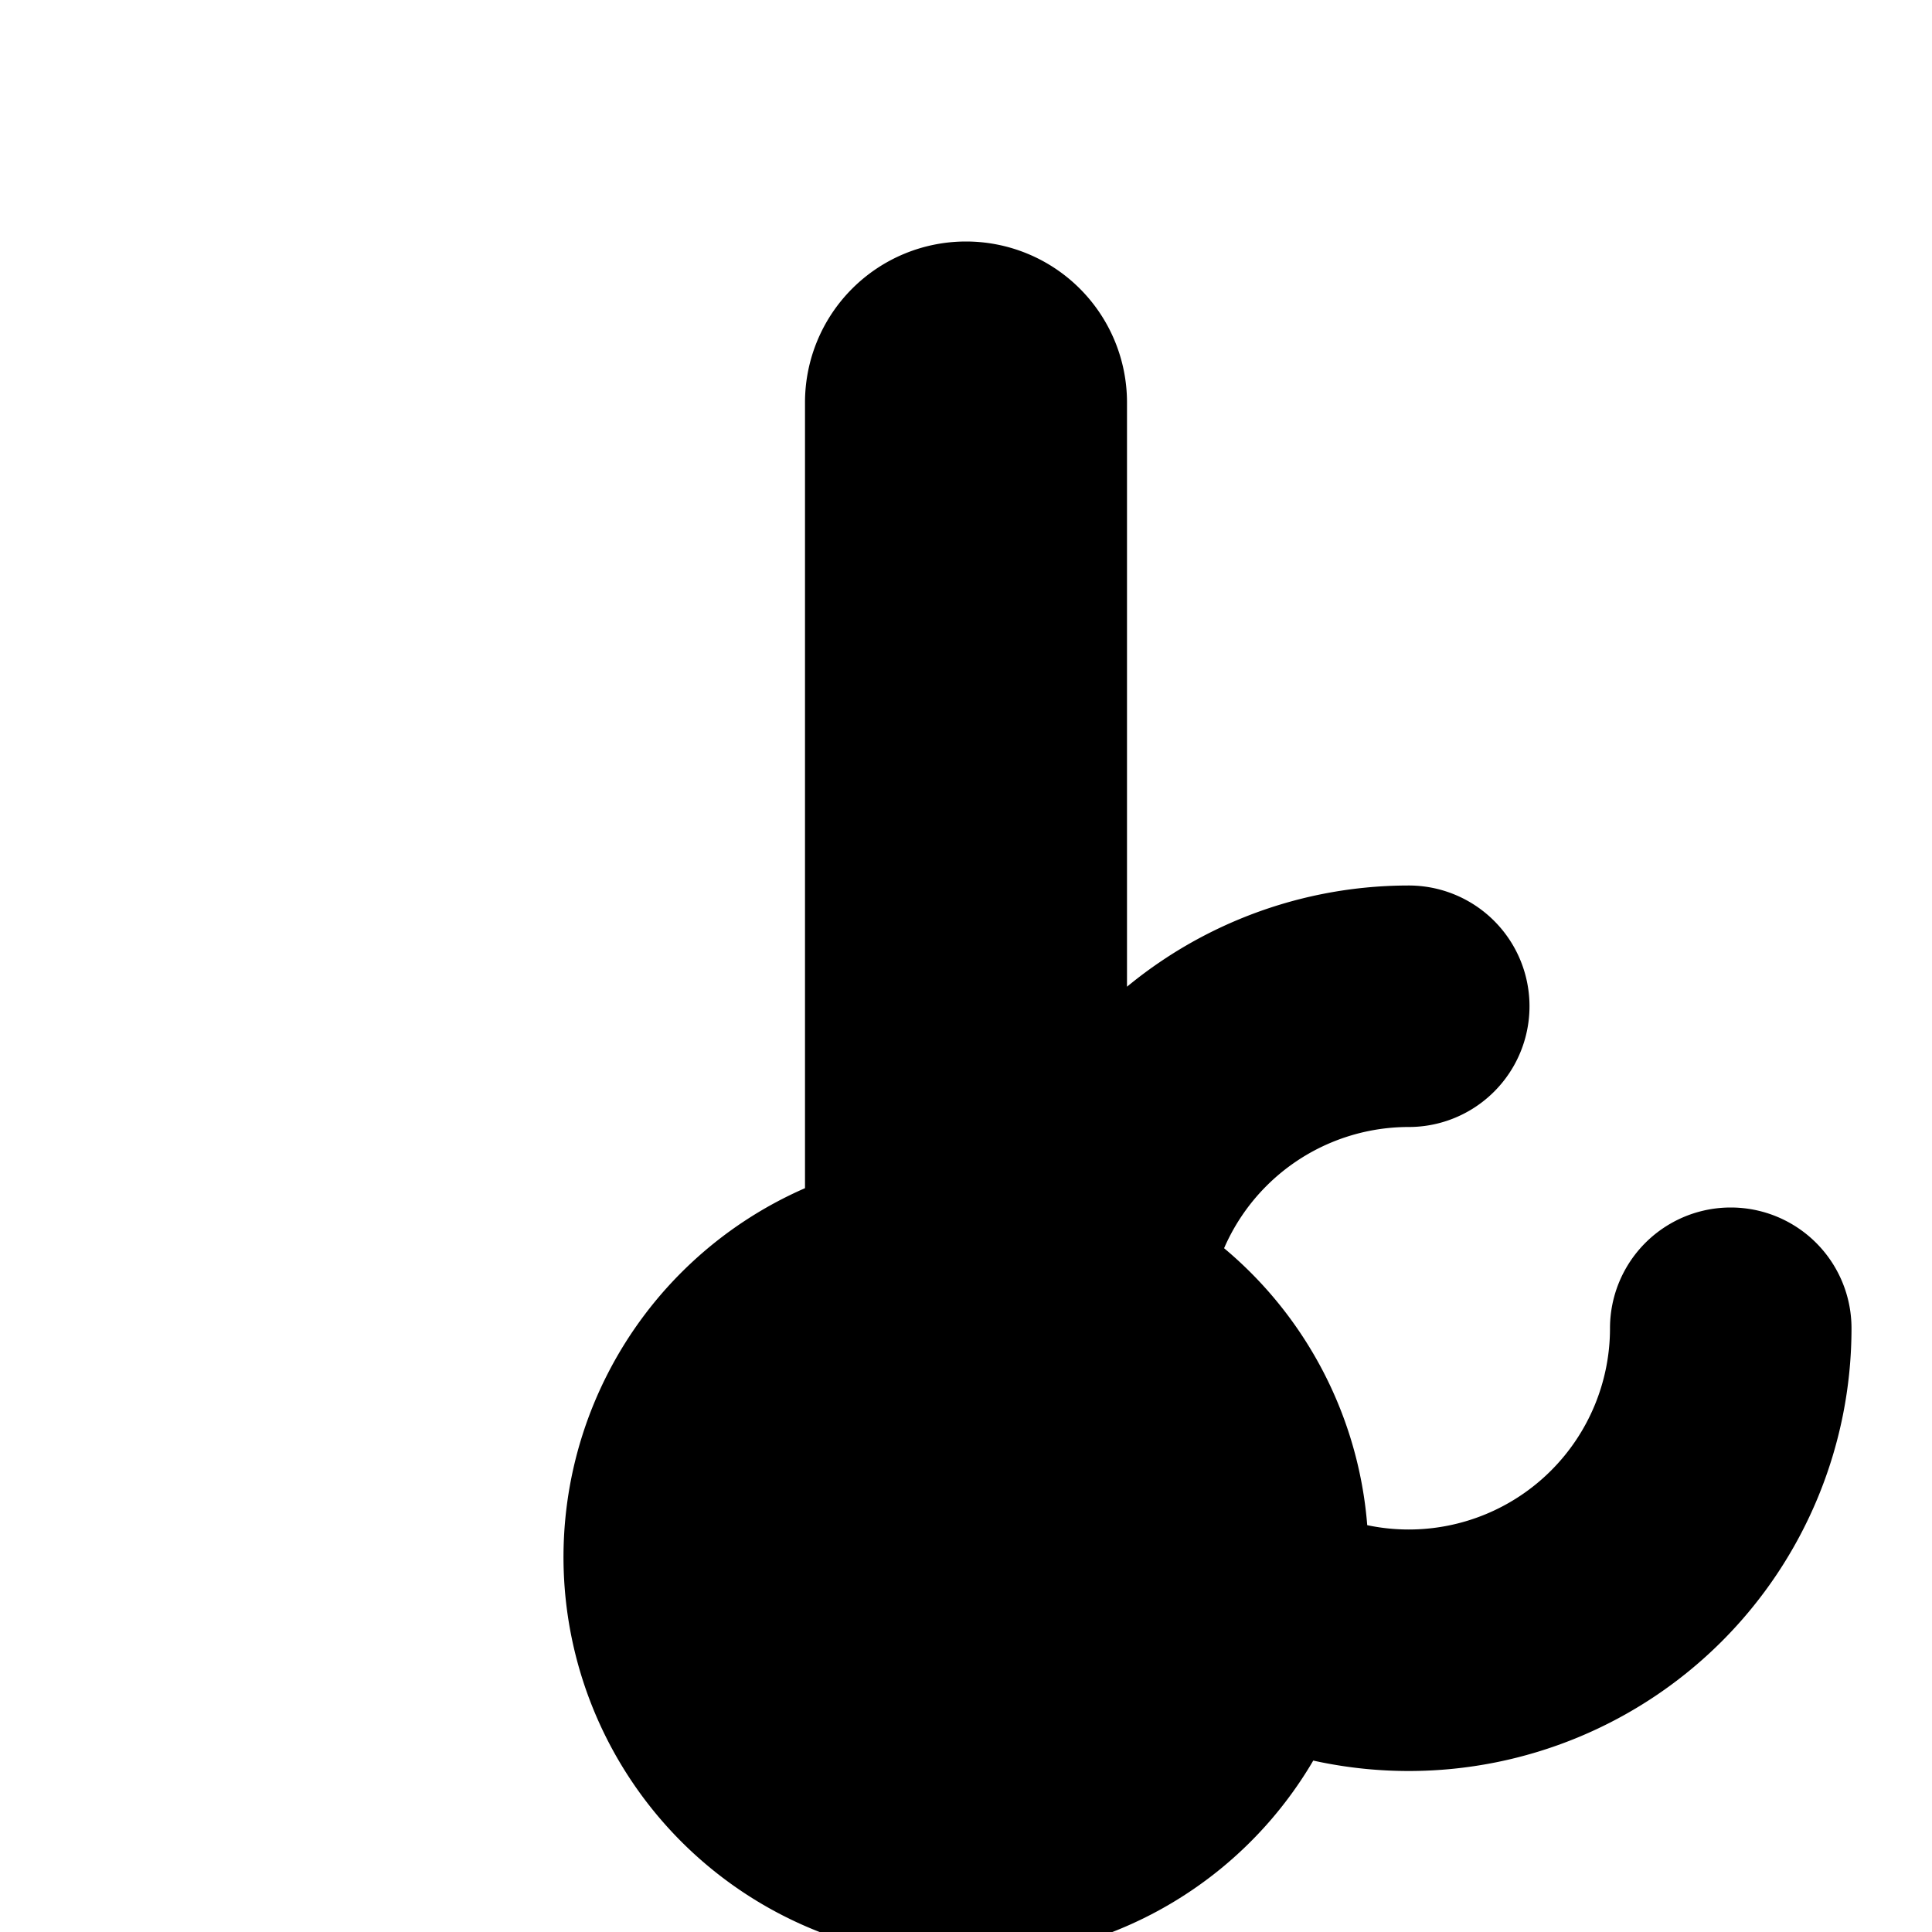 <svg xmlns="http://www.w3.org/2000/svg" viewBox="0 0 24 24" fill="currentColor"><path d="M10 5a2 2 0 1 1 4 0v9.76a5 5 0 1 1-4 0V5Zm7.5 6a1.5 1.5 0 1 1 0 3 2.5 2.5 0 1 0 2.5 2.5 1.5 1.5 0 0 1 3 0 5.5 5.5 0 1 1-5.5-5.5Z"/></svg>




